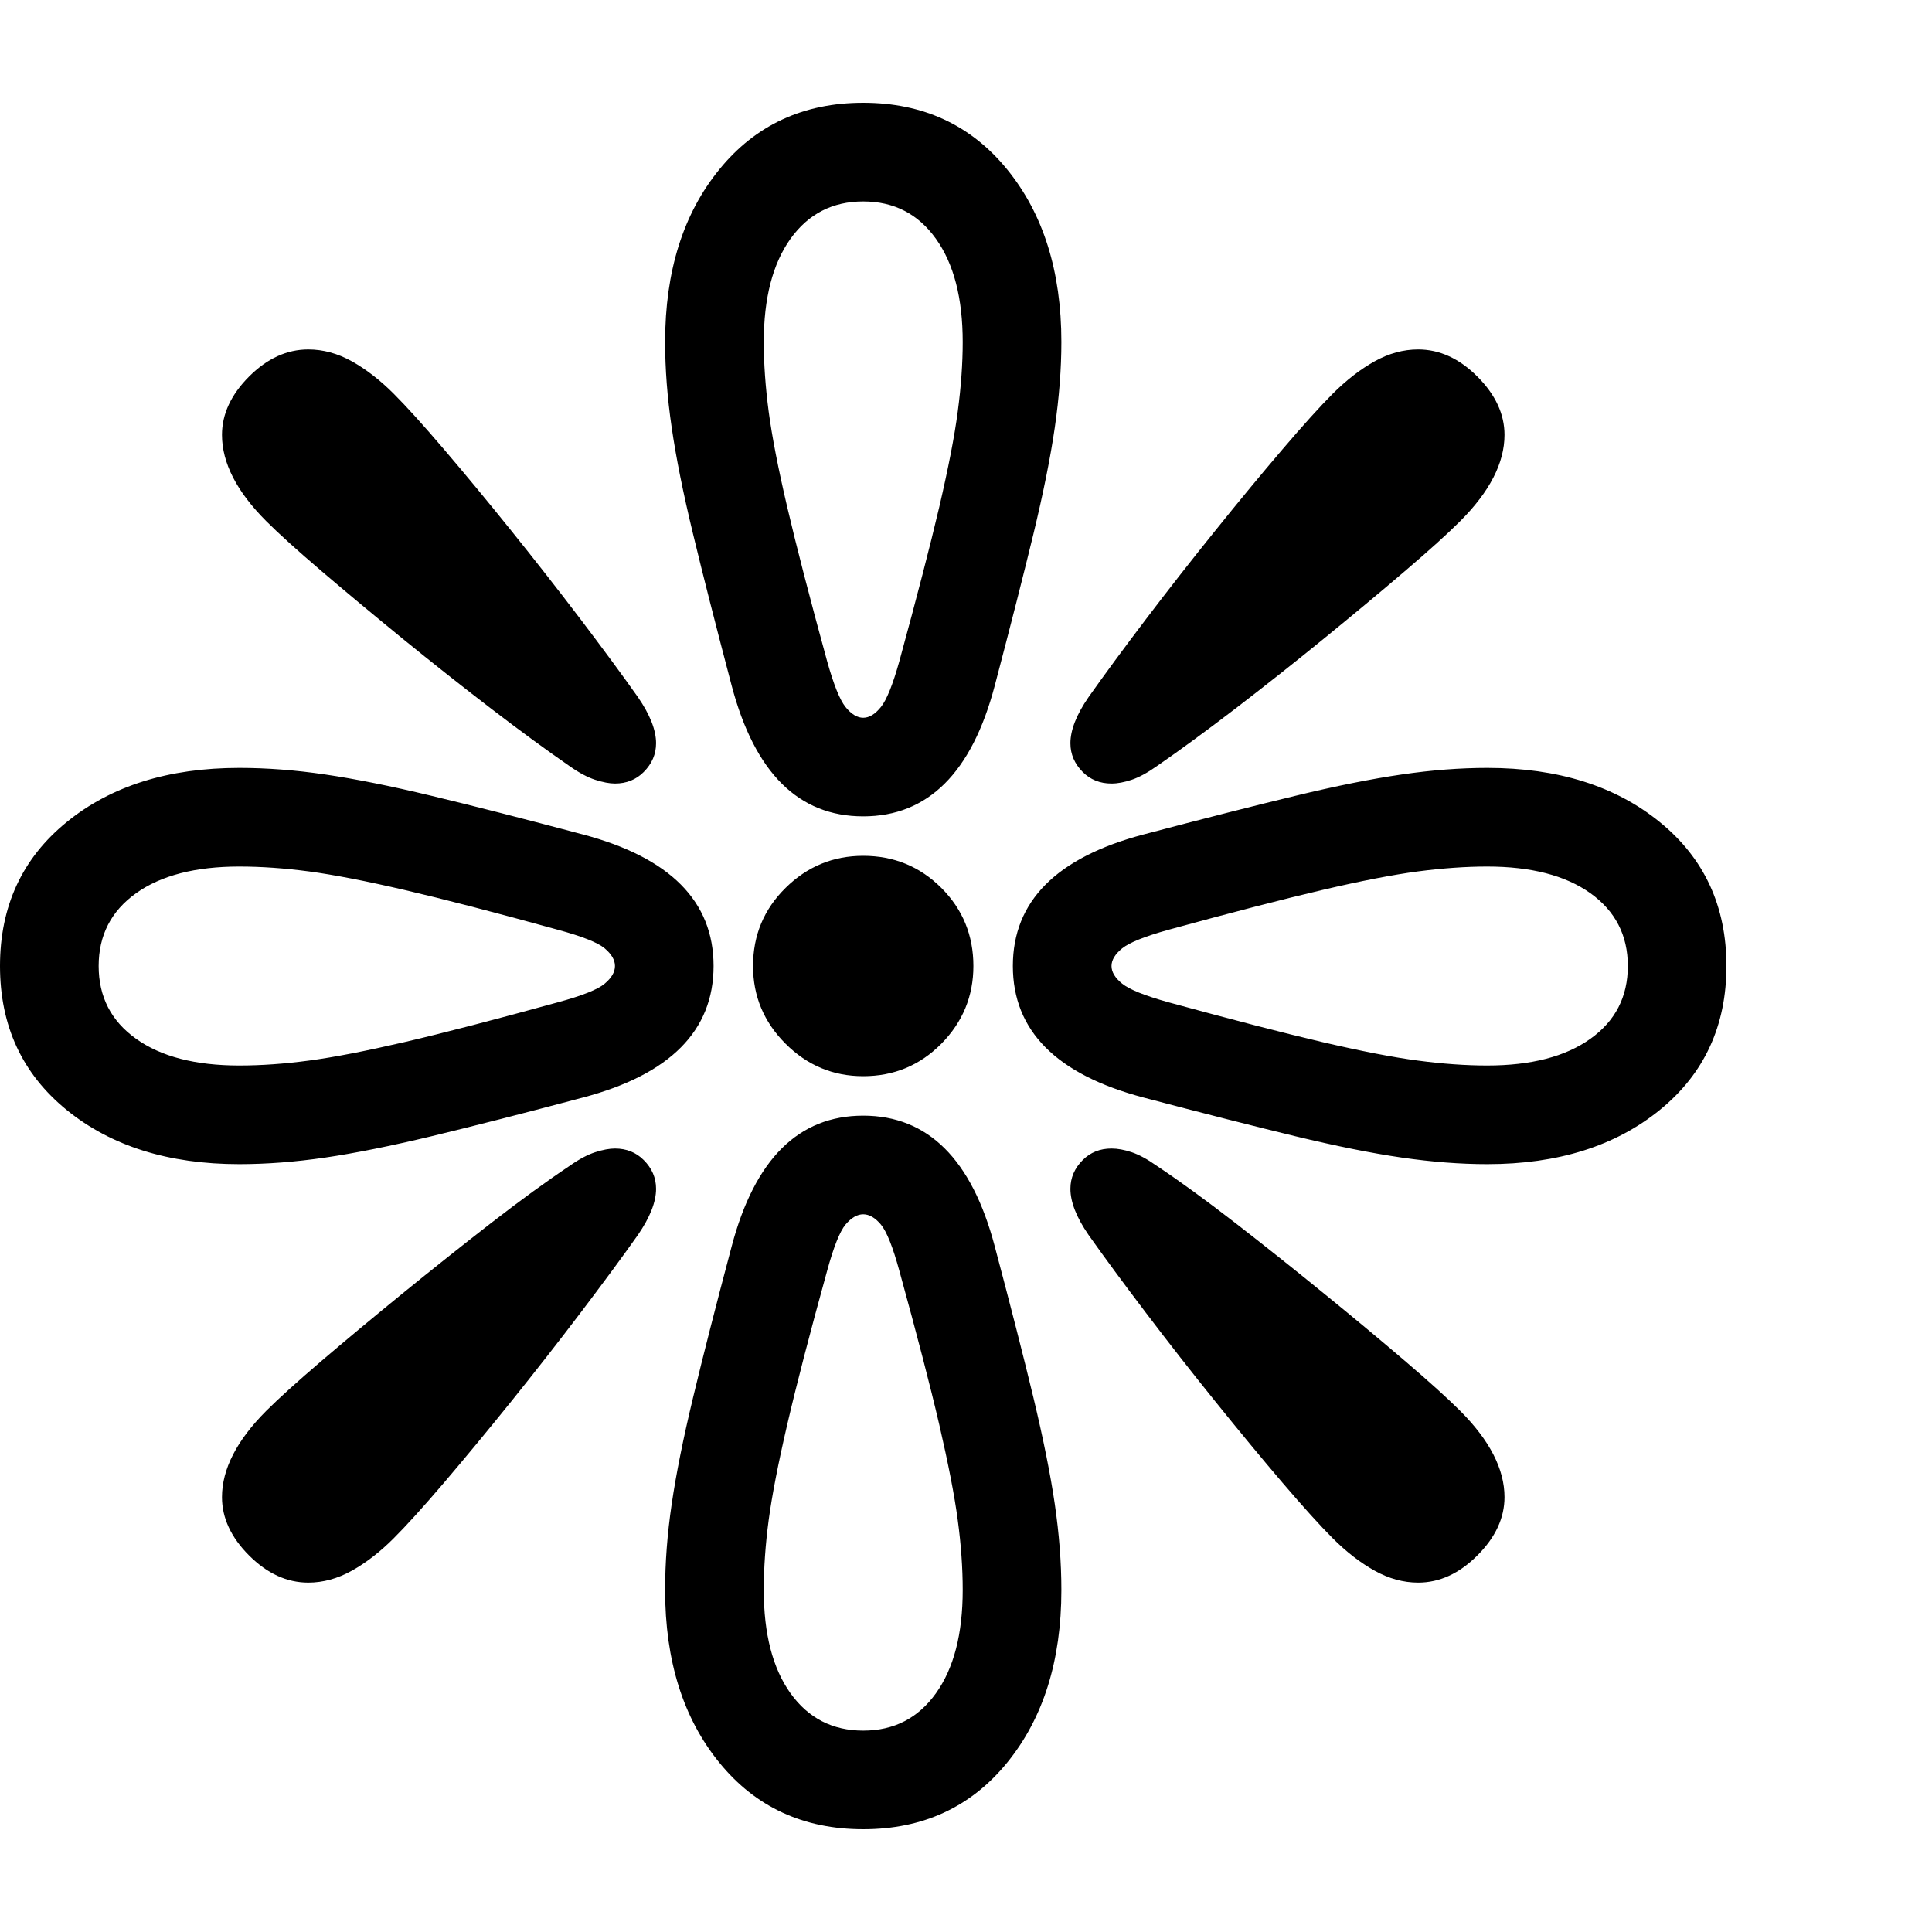 <svg version="1.1" xmlns="http://www.w3.org/2000/svg" style="fill:rgba(0,0,0,1.0)" width="256" height="256" viewBox="0 0 36.719 32.812"><path fill="rgb(0, 0, 0)" d="M28.266 20.172 C27.755 20.172 27.214 20.13 26.641 20.047 C26.068 19.964 25.393 19.828 24.617 19.641 C23.841 19.453 22.88 19.208 21.734 18.906 C20.078 18.469 19.25 17.635 19.25 16.406 C19.25 15.177 20.078 14.344 21.734 13.906 C22.88 13.604 23.841 13.359 24.617 13.172 C25.393 12.984 26.068 12.849 26.641 12.766 C27.214 12.682 27.755 12.641 28.266 12.641 C29.609 12.641 30.703 12.984 31.547 13.672 C32.391 14.359 32.812 15.271 32.812 16.406 C32.812 17.542 32.391 18.453 31.547 19.141 C30.703 19.828 29.609 20.172 28.266 20.172 Z M5.859 28.125 C5.453 28.125 5.078 27.953 4.734 27.609 C4.391 27.266 4.219 26.896 4.219 26.5 C4.219 25.969 4.5 25.422 5.062 24.859 C5.302 24.62 5.654 24.302 6.117 23.906 C6.581 23.51 7.094 23.083 7.656 22.625 C8.219 22.167 8.779 21.721 9.336 21.289 C9.893 20.857 10.391 20.495 10.828 20.203 C11.005 20.078 11.167 19.992 11.312 19.945 C11.458 19.898 11.583 19.875 11.688 19.875 C11.906 19.875 12.089 19.948 12.234 20.094 C12.391 20.25 12.469 20.432 12.469 20.641 C12.469 20.891 12.354 21.182 12.125 21.516 C11.823 21.943 11.458 22.437 11.031 23 C10.604 23.563 10.164 24.125 9.711 24.688 C9.258 25.25 8.833 25.763 8.438 26.227 C8.042 26.69 7.724 27.042 7.484 27.281 C7.224 27.542 6.958 27.747 6.688 27.898 C6.417 28.049 6.141 28.125 5.859 28.125 Z M4.547 20.172 C3.203 20.172 2.109 19.828 1.266 19.141 C0.422 18.453 0 17.542 0 16.406 C0 15.271 0.422 14.359 1.266 13.672 C2.109 12.984 3.203 12.641 4.547 12.641 C5.068 12.641 5.612 12.682 6.18 12.766 C6.747 12.849 7.422 12.984 8.203 13.172 C8.984 13.359 9.943 13.604 11.078 13.906 C12.734 14.344 13.562 15.177 13.562 16.406 C13.562 17.635 12.734 18.469 11.078 18.906 C9.943 19.208 8.984 19.453 8.203 19.641 C7.422 19.828 6.747 19.964 6.18 20.047 C5.612 20.13 5.068 20.172 4.547 20.172 Z M4.547 18.297 C4.964 18.297 5.406 18.266 5.875 18.203 C6.344 18.141 6.948 18.023 7.688 17.852 C8.427 17.68 9.401 17.427 10.609 17.094 C11.068 16.969 11.362 16.852 11.492 16.742 C11.622 16.633 11.688 16.521 11.688 16.406 C11.688 16.292 11.622 16.18 11.492 16.07 C11.362 15.961 11.068 15.844 10.609 15.719 C9.401 15.385 8.427 15.133 7.688 14.961 C6.948 14.789 6.344 14.672 5.875 14.609 C5.406 14.547 4.964 14.516 4.547 14.516 C3.714 14.516 3.06 14.685 2.586 15.023 C2.112 15.362 1.875 15.823 1.875 16.406 C1.875 16.99 2.112 17.451 2.586 17.789 C3.06 18.128 3.714 18.297 4.547 18.297 Z M16.406 32.812 C15.271 32.812 14.359 32.391 13.672 31.547 C12.984 30.703 12.641 29.609 12.641 28.266 C12.641 27.745 12.682 27.201 12.766 26.633 C12.849 26.065 12.984 25.391 13.172 24.609 C13.359 23.828 13.604 22.87 13.906 21.734 C14.344 20.078 15.177 19.25 16.406 19.25 C17.635 19.25 18.469 20.078 18.906 21.734 C19.208 22.87 19.453 23.828 19.641 24.609 C19.828 25.391 19.964 26.065 20.047 26.633 C20.13 27.201 20.172 27.745 20.172 28.266 C20.172 29.609 19.828 30.703 19.141 31.547 C18.453 32.391 17.542 32.812 16.406 32.812 Z M16.406 30.938 C16.99 30.938 17.451 30.701 17.789 30.227 C18.128 29.753 18.297 29.099 18.297 28.266 C18.297 27.849 18.266 27.406 18.203 26.938 C18.141 26.469 18.023 25.865 17.852 25.125 C17.68 24.385 17.427 23.411 17.094 22.203 C16.969 21.745 16.852 21.451 16.742 21.32 C16.633 21.19 16.521 21.125 16.406 21.125 C16.292 21.125 16.18 21.19 16.07 21.32 C15.961 21.451 15.844 21.745 15.719 22.203 C15.385 23.411 15.133 24.385 14.961 25.125 C14.789 25.865 14.672 26.469 14.609 26.938 C14.547 27.406 14.516 27.849 14.516 28.266 C14.516 29.099 14.685 29.753 15.023 30.227 C15.362 30.701 15.823 30.938 16.406 30.938 Z M11.688 12.938 C11.583 12.938 11.458 12.914 11.312 12.867 C11.167 12.82 11.005 12.734 10.828 12.609 C10.391 12.307 9.893 11.943 9.336 11.516 C8.779 11.089 8.219 10.646 7.656 10.188 C7.094 9.729 6.581 9.302 6.117 8.906 C5.654 8.51 5.302 8.193 5.062 7.953 C4.5 7.391 4.219 6.844 4.219 6.312 C4.219 5.917 4.391 5.547 4.734 5.203 C5.078 4.859 5.453 4.688 5.859 4.688 C6.141 4.688 6.417 4.763 6.688 4.914 C6.958 5.065 7.224 5.271 7.484 5.531 C7.724 5.771 8.042 6.122 8.438 6.586 C8.833 7.049 9.258 7.562 9.711 8.125 C10.164 8.688 10.604 9.25 11.031 9.812 C11.458 10.375 11.823 10.87 12.125 11.297 C12.354 11.63 12.469 11.922 12.469 12.172 C12.469 12.38 12.391 12.562 12.234 12.719 C12.089 12.865 11.906 12.938 11.688 12.938 Z M16.406 18.5 C15.833 18.5 15.341 18.294 14.93 17.883 C14.518 17.471 14.312 16.979 14.312 16.406 C14.312 15.823 14.518 15.328 14.93 14.922 C15.341 14.516 15.833 14.312 16.406 14.312 C16.99 14.312 17.484 14.516 17.891 14.922 C18.297 15.328 18.5 15.823 18.5 16.406 C18.5 16.979 18.297 17.471 17.891 17.883 C17.484 18.294 16.99 18.5 16.406 18.5 Z M26.953 28.125 C26.672 28.125 26.396 28.049 26.125 27.898 C25.854 27.747 25.589 27.542 25.328 27.281 C25.089 27.042 24.771 26.69 24.375 26.227 C23.979 25.763 23.555 25.25 23.102 24.688 C22.648 24.125 22.208 23.563 21.781 23 C21.354 22.437 20.99 21.943 20.688 21.516 C20.458 21.182 20.344 20.891 20.344 20.641 C20.344 20.432 20.422 20.25 20.578 20.094 C20.724 19.948 20.906 19.875 21.125 19.875 C21.24 19.875 21.367 19.898 21.508 19.945 C21.648 19.992 21.807 20.078 21.984 20.203 C22.422 20.495 22.919 20.857 23.477 21.289 C24.034 21.721 24.594 22.167 25.156 22.625 C25.719 23.083 26.232 23.51 26.695 23.906 C27.159 24.302 27.51 24.62 27.75 24.859 C28.313 25.422 28.594 25.969 28.594 26.5 C28.594 26.896 28.422 27.266 28.078 27.609 C27.734 27.953 27.359 28.125 26.953 28.125 Z M16.406 13.562 C15.177 13.562 14.344 12.734 13.906 11.078 C13.604 9.932 13.359 8.971 13.172 8.195 C12.984 7.419 12.849 6.745 12.766 6.172 C12.682 5.599 12.641 5.057 12.641 4.547 C12.641 3.203 12.984 2.109 13.672 1.266 C14.359 0.422 15.271 -0 16.406 -0 C17.542 -0 18.453 0.422 19.141 1.266 C19.828 2.109 20.172 3.203 20.172 4.547 C20.172 5.057 20.13 5.599 20.047 6.172 C19.964 6.745 19.828 7.419 19.641 8.195 C19.453 8.971 19.208 9.932 18.906 11.078 C18.469 12.734 17.635 13.562 16.406 13.562 Z M28.266 18.297 C29.099 18.297 29.753 18.128 30.227 17.789 C30.701 17.451 30.938 16.99 30.938 16.406 C30.938 15.823 30.701 15.362 30.227 15.023 C29.753 14.685 29.099 14.516 28.266 14.516 C27.859 14.516 27.419 14.547 26.945 14.609 C26.471 14.672 25.867 14.789 25.133 14.961 C24.398 15.133 23.422 15.385 22.203 15.719 C21.755 15.844 21.464 15.961 21.328 16.07 C21.193 16.18 21.125 16.292 21.125 16.406 C21.125 16.521 21.193 16.633 21.328 16.742 C21.464 16.852 21.755 16.969 22.203 17.094 C23.422 17.427 24.398 17.68 25.133 17.852 C25.867 18.023 26.471 18.141 26.945 18.203 C27.419 18.266 27.859 18.297 28.266 18.297 Z M16.406 11.688 C16.521 11.688 16.633 11.62 16.742 11.484 C16.852 11.349 16.969 11.057 17.094 10.609 C17.427 9.391 17.68 8.414 17.852 7.68 C18.023 6.945 18.141 6.341 18.203 5.867 C18.266 5.393 18.297 4.953 18.297 4.547 C18.297 3.714 18.128 3.06 17.789 2.586 C17.451 2.112 16.99 1.875 16.406 1.875 C15.823 1.875 15.362 2.112 15.023 2.586 C14.685 3.06 14.516 3.714 14.516 4.547 C14.516 4.953 14.547 5.393 14.609 5.867 C14.672 6.341 14.789 6.945 14.961 7.68 C15.133 8.414 15.385 9.391 15.719 10.609 C15.844 11.057 15.961 11.349 16.07 11.484 C16.18 11.62 16.292 11.688 16.406 11.688 Z M21.125 12.938 C20.906 12.938 20.724 12.865 20.578 12.719 C20.422 12.562 20.344 12.38 20.344 12.172 C20.344 11.922 20.458 11.63 20.688 11.297 C20.99 10.87 21.354 10.375 21.781 9.812 C22.208 9.25 22.648 8.688 23.102 8.125 C23.555 7.562 23.979 7.049 24.375 6.586 C24.771 6.122 25.089 5.771 25.328 5.531 C25.589 5.271 25.854 5.065 26.125 4.914 C26.396 4.763 26.672 4.688 26.953 4.688 C27.359 4.688 27.734 4.859 28.078 5.203 C28.422 5.547 28.594 5.917 28.594 6.312 C28.594 6.844 28.313 7.391 27.75 7.953 C27.51 8.193 27.159 8.51 26.695 8.906 C26.232 9.302 25.719 9.729 25.156 10.188 C24.594 10.646 24.034 11.089 23.477 11.516 C22.919 11.943 22.422 12.307 21.984 12.609 C21.807 12.734 21.648 12.82 21.508 12.867 C21.367 12.914 21.24 12.938 21.125 12.938 Z M36.719 27.344" /></svg>